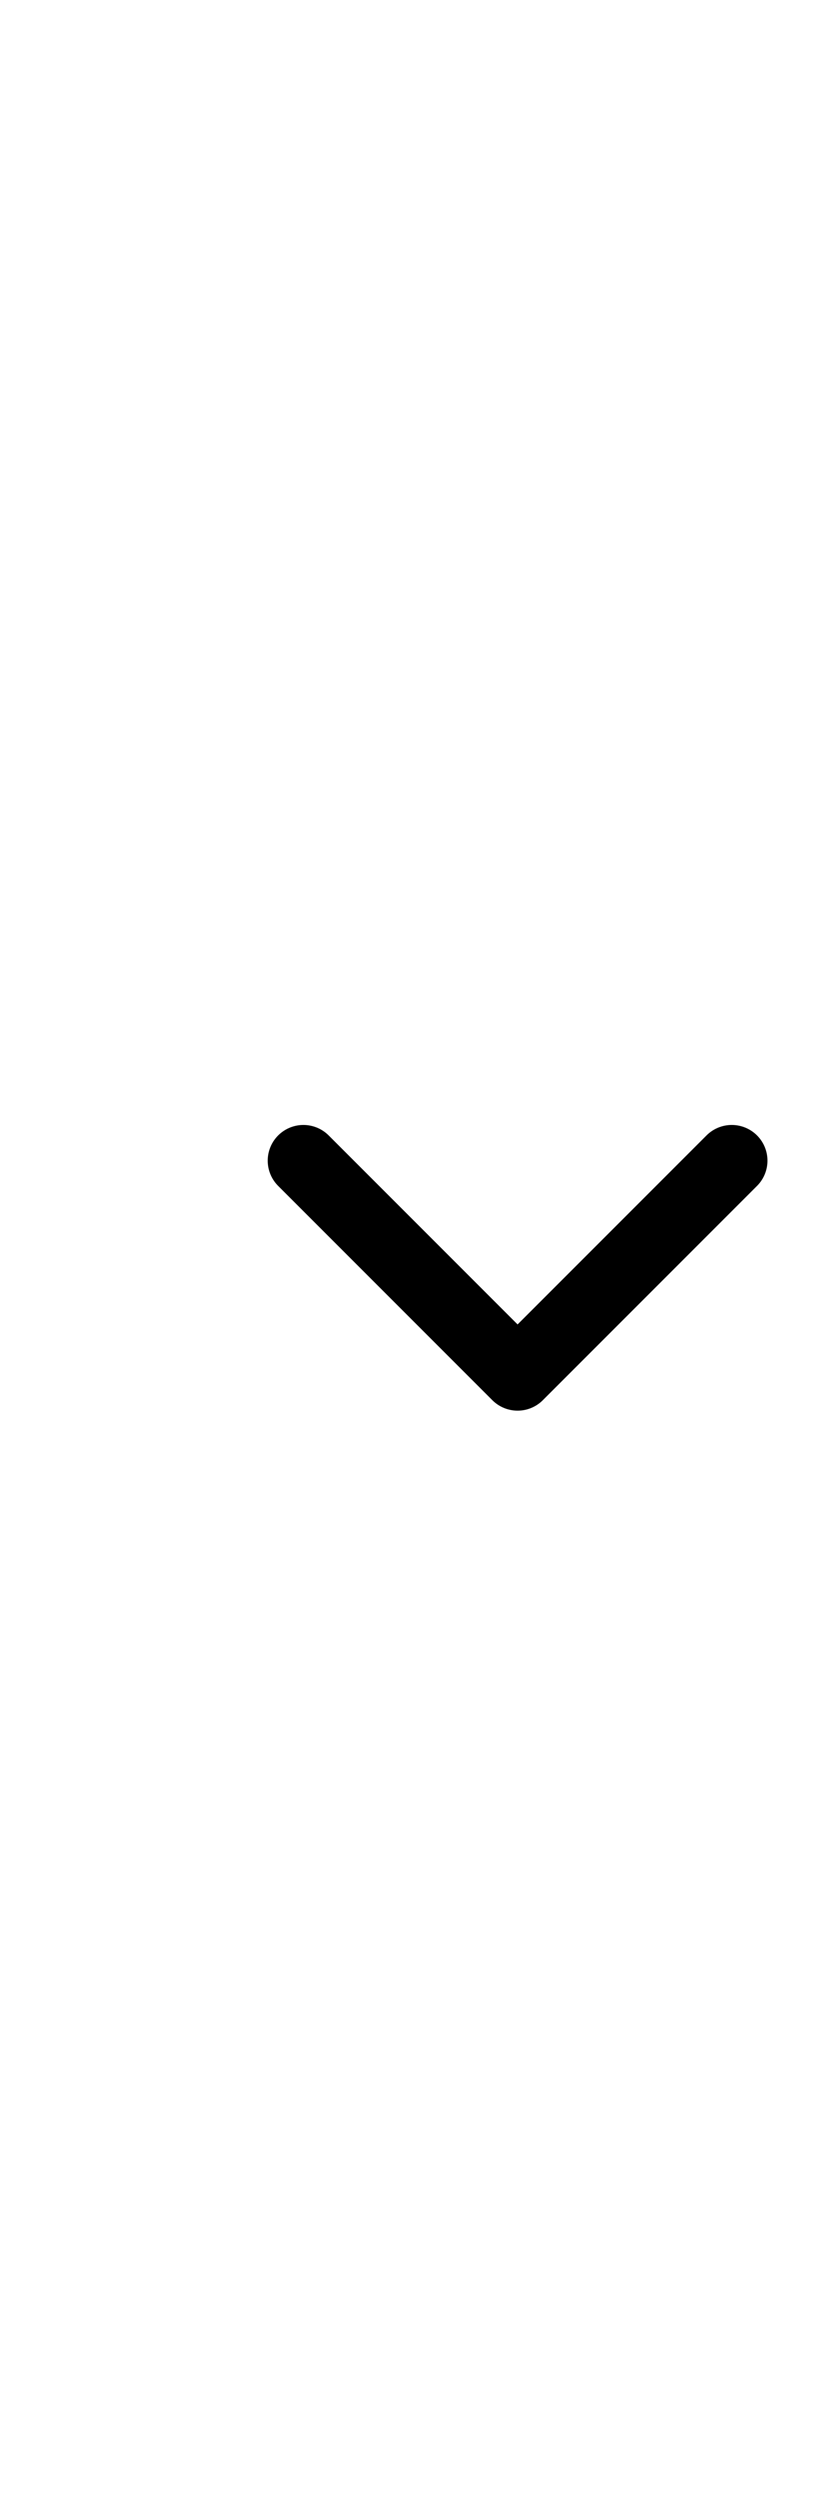 <svg xmlns="http://www.w3.org/2000/svg" id="Layer_1" x="0" y="0" version="1.1" viewBox="0 -21 23 70" xml:space="preserve"><path fill="none" stroke="#000" stroke-linecap="round" stroke-linejoin="round" stroke-miterlimit="10" stroke-width="2" d="M20.5 11.5l-6 6-6-6"/></svg>